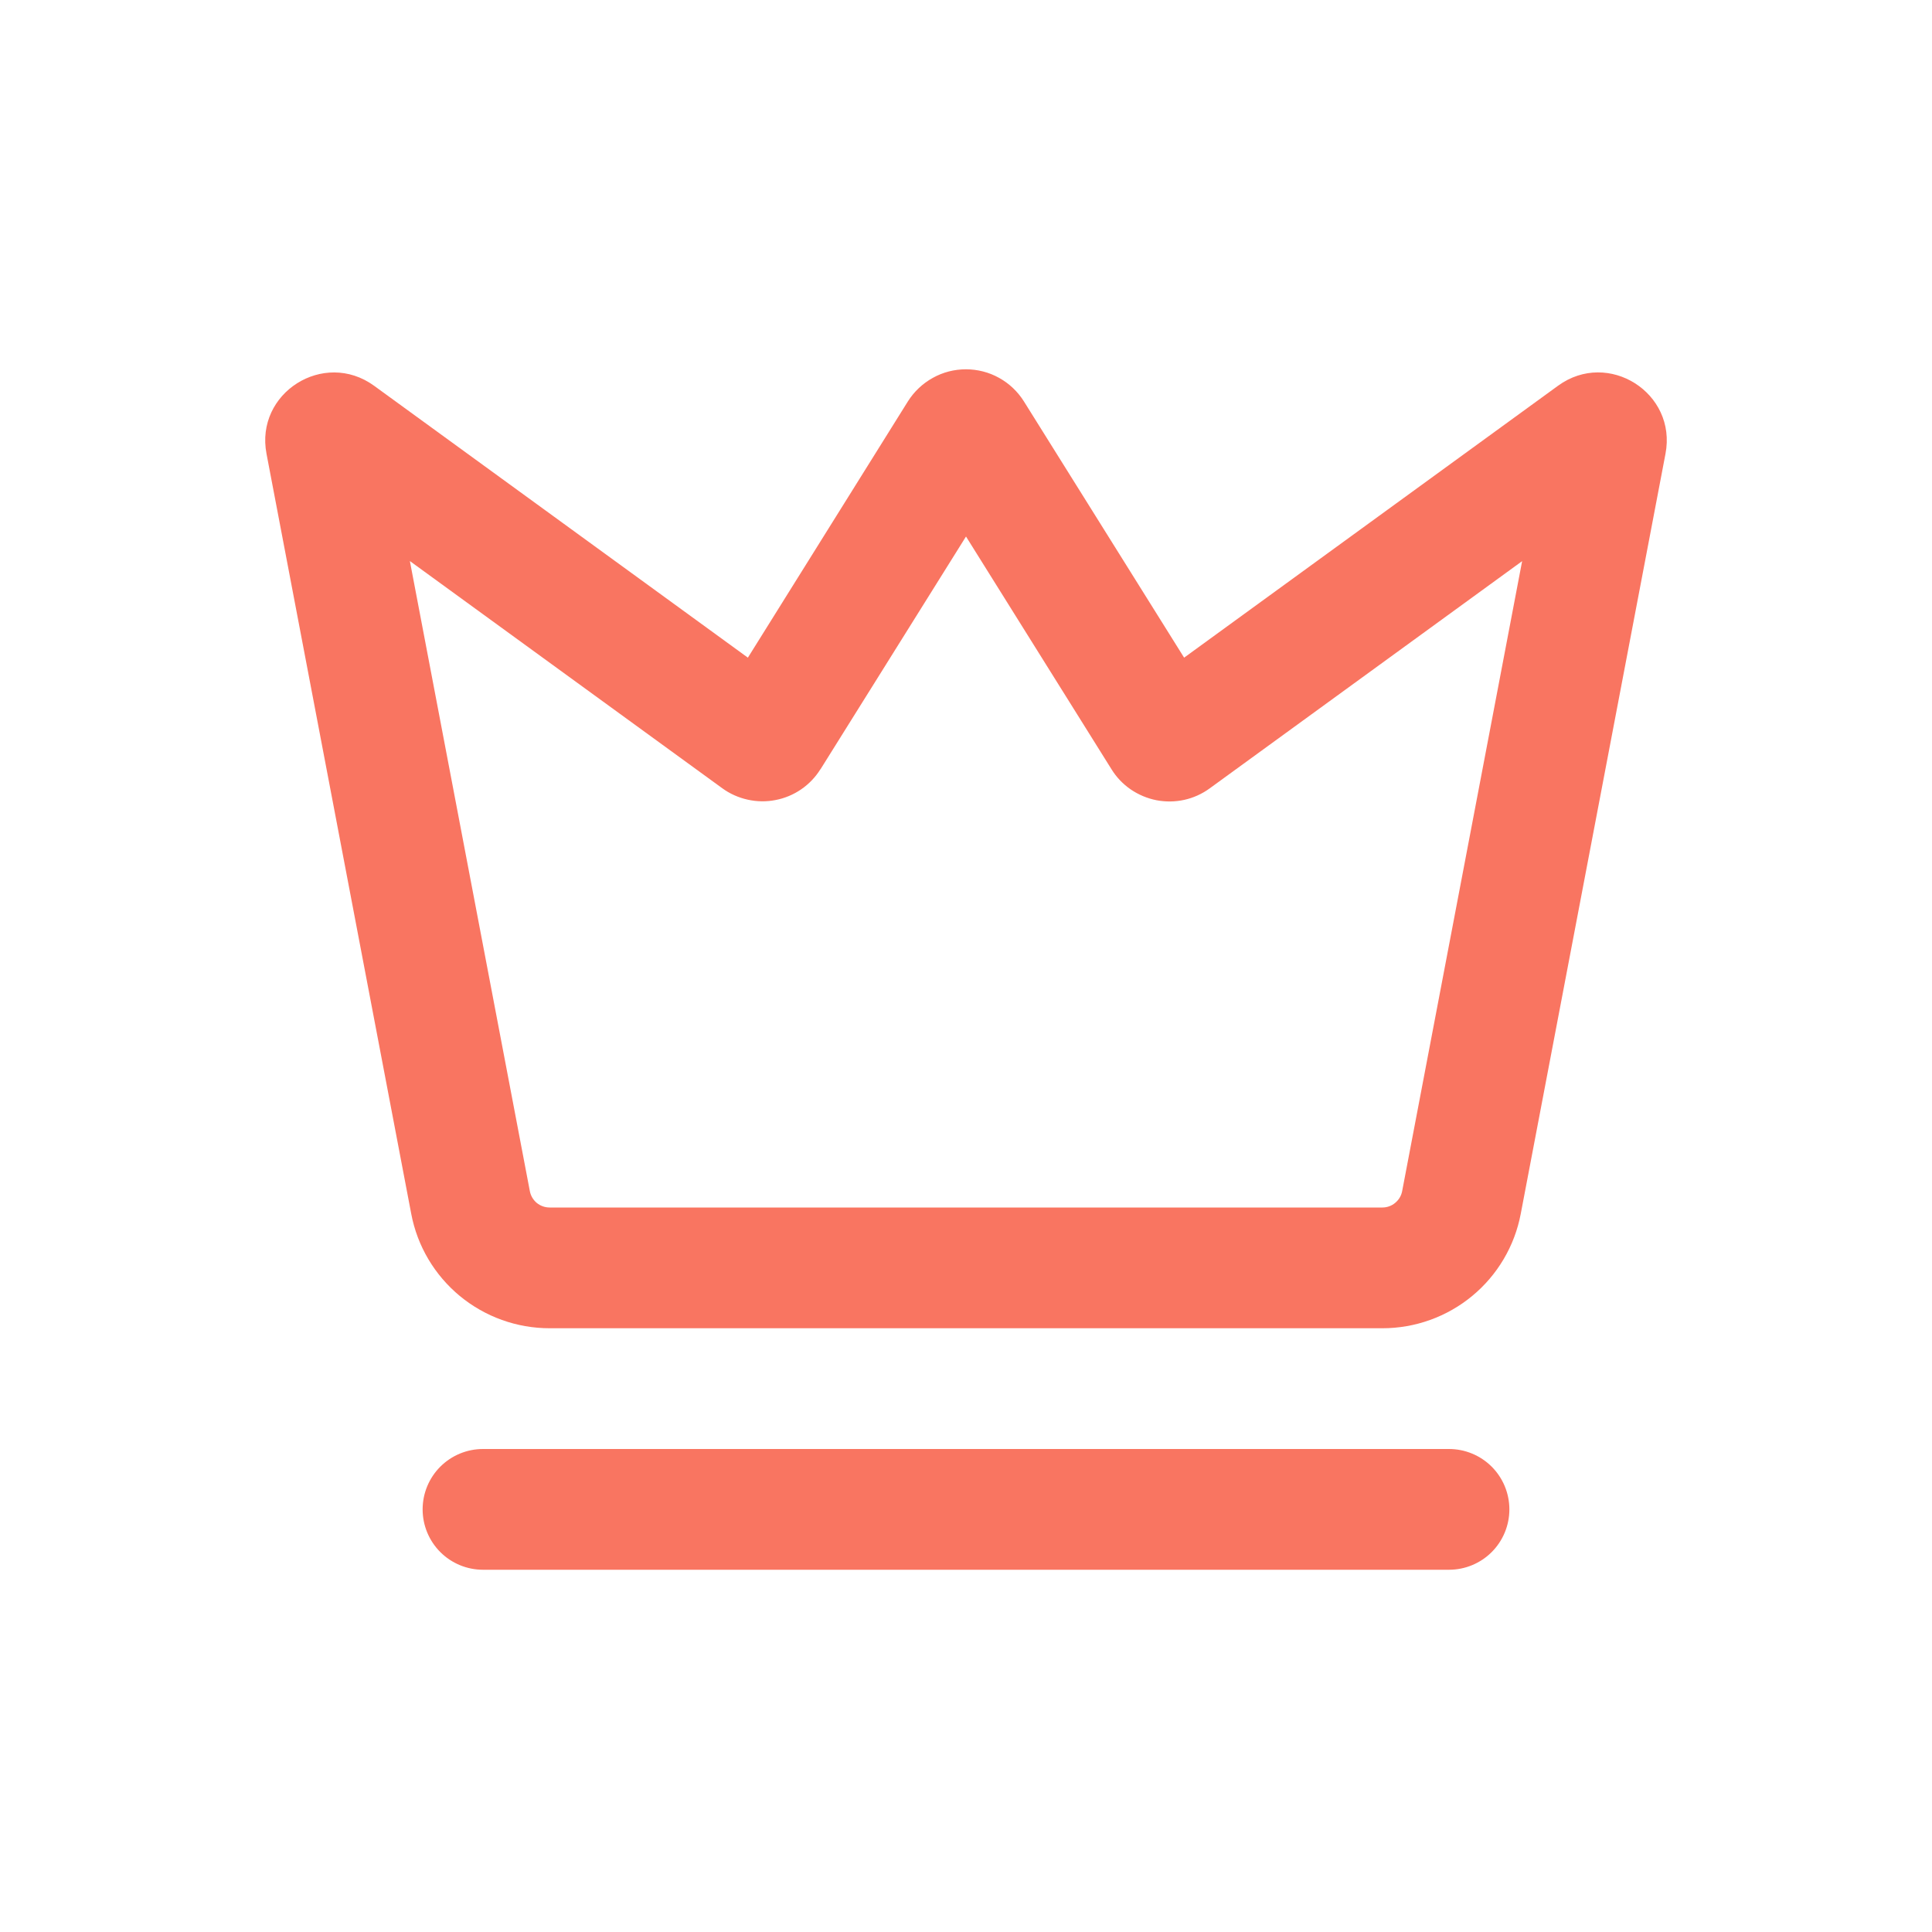 <svg width="20" height="20" viewBox="0 0 20 20" fill="none" xmlns="http://www.w3.org/2000/svg">
<path fill-rule="evenodd" clip-rule="evenodd" d="M8.494 7.963L10 5.554L11.506 7.963C11.557 8.046 11.625 8.117 11.705 8.172C11.786 8.227 11.876 8.265 11.972 8.284C12.067 8.302 12.165 8.301 12.26 8.28C12.355 8.259 12.445 8.218 12.523 8.161L15.757 5.809L14.515 12.331C14.506 12.379 14.48 12.421 14.443 12.452C14.406 12.483 14.359 12.5 14.311 12.5H5.69C5.641 12.5 5.594 12.483 5.557 12.453C5.52 12.422 5.494 12.379 5.485 12.331L4.243 5.808L7.477 8.16C7.555 8.217 7.645 8.257 7.74 8.278C7.834 8.299 7.933 8.301 8.028 8.282C8.123 8.264 8.214 8.226 8.294 8.171C8.374 8.116 8.442 8.045 8.493 7.963M10.6 4.156C10.536 4.054 10.448 3.97 10.343 3.912C10.238 3.853 10.119 3.823 9.999 3.823C9.879 3.823 9.761 3.853 9.656 3.912C9.551 3.97 9.462 4.054 9.398 4.156L7.742 6.808L3.872 3.993C3.352 3.616 2.638 4.068 2.759 4.698L4.257 12.565C4.32 12.899 4.498 13.199 4.76 13.416C5.022 13.632 5.35 13.75 5.69 13.75H14.311C14.65 13.75 14.979 13.632 15.241 13.415C15.502 13.199 15.68 12.898 15.743 12.564L17.241 4.698C17.362 4.068 16.648 3.615 16.129 3.993L12.258 6.808L10.6 4.156ZM5 15C4.834 15 4.675 15.066 4.558 15.183C4.441 15.3 4.375 15.459 4.375 15.625C4.375 15.791 4.441 15.95 4.558 16.067C4.675 16.184 4.834 16.25 5 16.25H15C15.166 16.25 15.325 16.184 15.442 16.067C15.559 15.95 15.625 15.791 15.625 15.625C15.625 15.459 15.559 15.3 15.442 15.183C15.325 15.066 15.166 15 15 15H5Z" fill="#F97561"/>
</svg>
